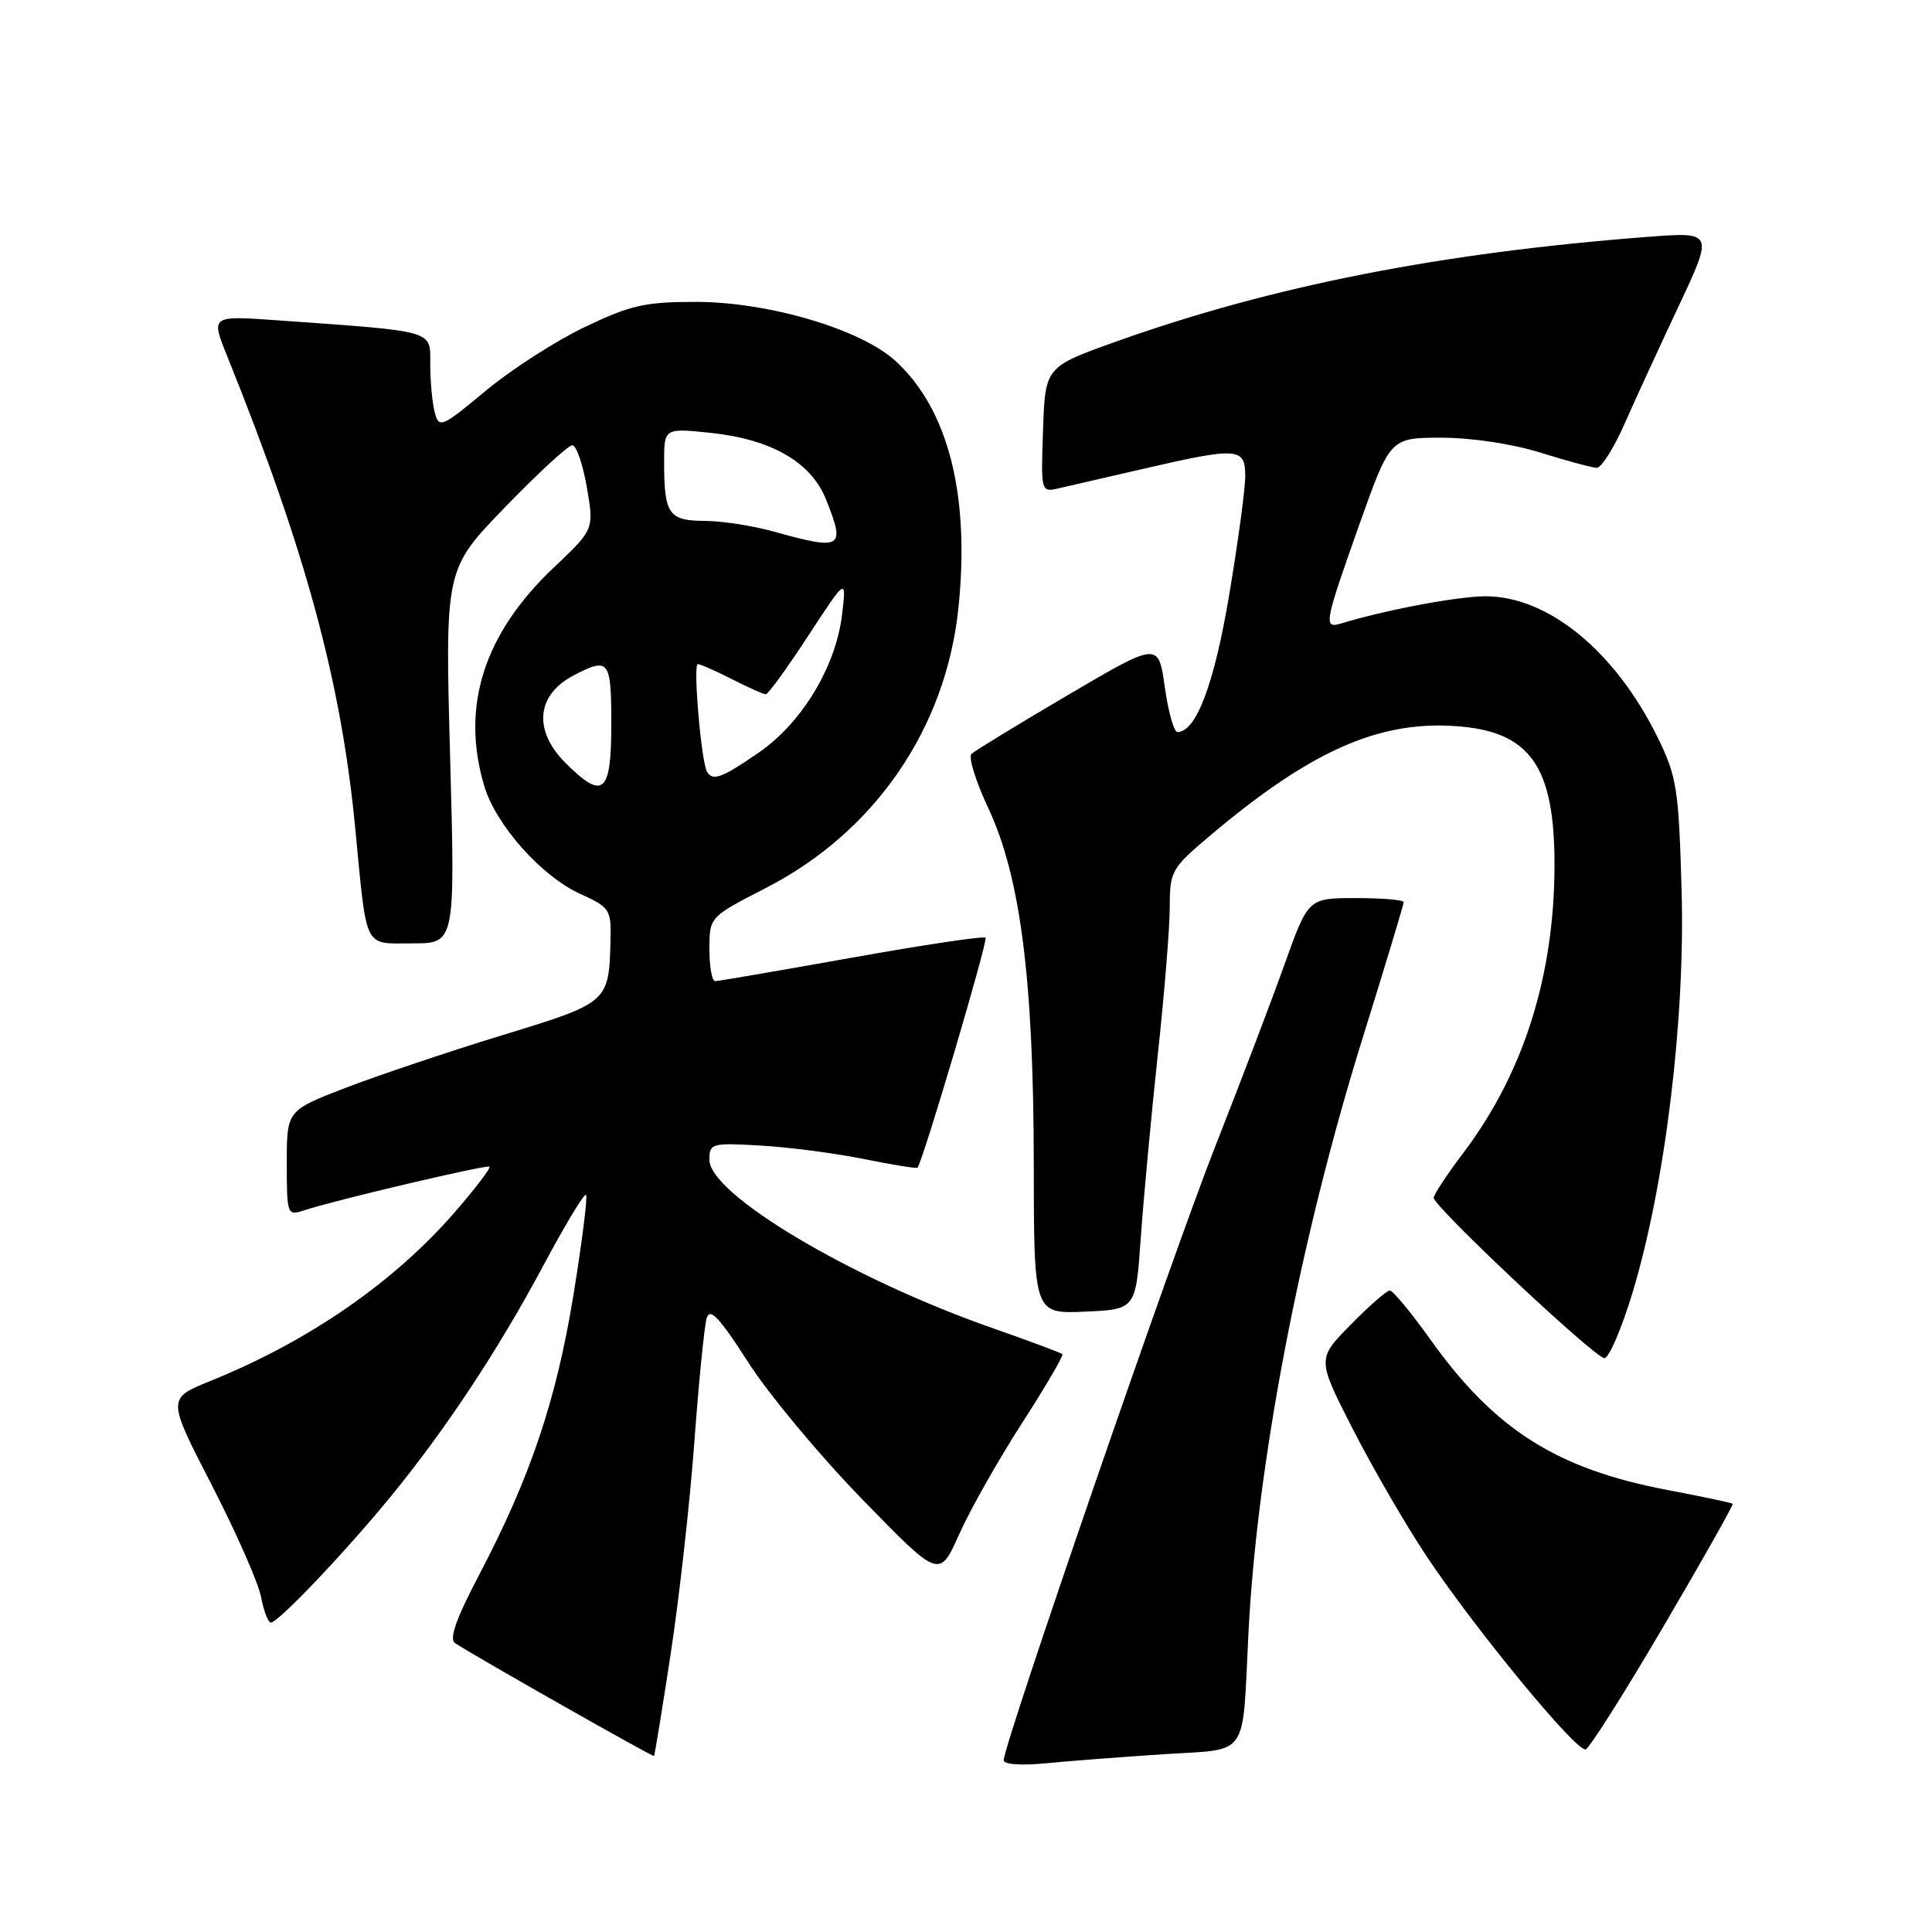 <?xml version="1.0" encoding="UTF-8" standalone="no"?>
<!DOCTYPE svg PUBLIC "-//W3C//DTD SVG 1.1//EN" "http://www.w3.org/Graphics/SVG/1.1/DTD/svg11.dtd" >
<svg xmlns="http://www.w3.org/2000/svg" xmlns:xlink="http://www.w3.org/1999/xlink" version="1.1" viewBox="0 0 256 256">
 <g >
 <path fill="currentColor"
d=" M 154.25 232.44 C 165.62 231.71 164.59 233.18 165.42 216.50 C 166.54 194.01 172.26 164.17 180.55 137.57 C 183.55 127.95 186.00 119.83 186.00 119.54 C 186.00 119.24 183.15 119.00 179.67 119.00 C 173.35 119.00 173.35 119.00 170.22 127.75 C 168.50 132.56 164.35 143.47 160.99 152.00 C 155.23 166.63 133.00 231.14 133.00 233.23 C 133.00 233.81 135.31 233.97 138.75 233.63 C 141.91 233.32 148.89 232.79 154.25 232.44 Z  M 88.89 219.00 C 90.02 211.57 91.43 198.97 92.01 191.00 C 92.60 183.03 93.33 175.67 93.64 174.65 C 94.07 173.23 95.33 174.57 99.12 180.48 C 101.82 184.71 108.63 192.89 114.25 198.66 C 124.47 209.17 124.47 209.17 127.10 203.29 C 128.54 200.05 132.29 193.44 135.41 188.59 C 138.54 183.74 140.95 179.62 140.77 179.43 C 140.58 179.25 136.39 177.69 131.46 175.96 C 112.81 169.44 94.00 158.25 94.00 153.68 C 94.00 151.50 94.29 151.42 100.75 151.79 C 104.46 152.00 110.62 152.80 114.43 153.57 C 118.25 154.34 121.46 154.86 121.57 154.73 C 122.28 153.92 130.95 124.61 130.59 124.25 C 130.34 124.01 122.35 125.20 112.82 126.91 C 103.29 128.61 95.16 130.01 94.75 130.01 C 94.34 130.00 94.00 128.09 94.00 125.75 C 94.01 121.50 94.01 121.50 101.47 117.67 C 115.91 110.26 125.35 96.53 127.00 80.53 C 128.54 65.57 125.65 54.23 118.66 47.83 C 114.06 43.62 101.82 40.00 92.17 40.00 C 85.46 40.00 83.52 40.44 77.45 43.35 C 73.61 45.19 67.71 48.99 64.34 51.80 C 58.55 56.62 58.17 56.78 57.62 54.70 C 57.29 53.49 57.02 50.63 57.01 48.35 C 57.00 43.68 57.99 43.96 36.72 42.44 C 27.94 41.82 27.94 41.82 30.09 47.16 C 40.49 72.96 45.18 90.24 47.06 109.63 C 48.65 126.11 48.10 125.00 54.68 125.00 C 60.32 125.00 60.32 125.00 59.64 100.21 C 58.97 75.42 58.97 75.42 66.92 67.21 C 71.29 62.69 75.30 59.00 75.83 59.00 C 76.37 59.00 77.23 61.51 77.76 64.57 C 78.72 70.15 78.72 70.15 73.39 75.19 C 64.09 83.99 61.02 93.66 64.18 104.19 C 65.72 109.34 71.80 116.16 76.92 118.46 C 80.76 120.20 80.99 120.54 80.90 124.40 C 80.69 132.86 80.74 132.83 66.49 137.19 C 59.35 139.38 50.01 142.52 45.75 144.16 C 38.00 147.15 38.00 147.15 38.00 154.14 C 38.00 160.95 38.06 161.11 40.25 160.39 C 44.27 159.05 64.49 154.29 64.86 154.59 C 65.06 154.75 63.05 157.39 60.41 160.45 C 52.29 169.86 40.93 177.72 27.82 183.01 C 22.15 185.31 22.15 185.31 28.05 196.76 C 31.29 203.06 34.24 209.74 34.59 211.60 C 34.94 213.47 35.53 215.00 35.90 215.00 C 36.87 215.00 45.88 205.52 51.88 198.17 C 59.20 189.20 66.07 178.79 72.06 167.57 C 74.91 162.25 77.42 158.09 77.65 158.32 C 77.89 158.55 77.13 164.54 75.98 171.62 C 73.70 185.58 70.28 195.74 63.46 208.73 C 60.40 214.57 59.48 217.19 60.31 217.73 C 63.16 219.60 86.50 232.83 86.66 232.68 C 86.75 232.58 87.76 226.43 88.89 219.00 Z  M 220.43 215.49 C 225.59 206.70 229.72 199.39 229.59 199.26 C 229.46 199.13 225.57 198.31 220.94 197.43 C 206.26 194.64 198.06 189.44 189.53 177.49 C 186.98 173.92 184.57 171.00 184.16 171.00 C 183.75 171.00 181.41 173.04 178.96 175.54 C 174.51 180.07 174.51 180.07 179.22 189.29 C 181.80 194.35 186.16 201.88 188.89 206.00 C 195.23 215.59 208.90 232.20 210.11 231.80 C 210.63 231.62 215.27 224.29 220.43 215.49 Z  M 216.33 171.25 C 220.64 156.97 223.31 135.08 222.82 117.95 C 222.44 104.55 222.18 102.89 219.69 97.80 C 214.06 86.30 205.15 78.99 196.79 79.01 C 193.10 79.03 183.48 80.84 177.75 82.60 C 175.33 83.34 175.45 82.67 180.10 69.56 C 184.21 58.00 184.21 58.00 191.01 58.00 C 195.01 58.00 200.44 58.82 204.16 59.99 C 207.65 61.08 210.99 61.98 211.59 61.99 C 212.18 61.99 213.82 59.41 215.22 56.25 C 216.61 53.09 219.85 46.05 222.41 40.61 C 227.06 30.72 227.06 30.72 218.28 31.39 C 190.90 33.49 168.62 37.88 148.00 45.22 C 138.50 48.61 138.50 48.61 138.21 56.93 C 137.92 65.15 137.94 65.24 140.21 64.72 C 141.47 64.43 146.55 63.26 151.50 62.12 C 164.06 59.22 165.00 59.29 165.00 63.10 C 165.00 64.81 164.04 71.89 162.87 78.85 C 160.89 90.65 158.49 97.00 156.02 97.00 C 155.55 97.00 154.80 94.31 154.34 91.03 C 153.50 85.05 153.50 85.05 141.50 92.10 C 134.90 95.98 129.15 99.49 128.72 99.90 C 128.29 100.32 129.30 103.56 130.97 107.12 C 135.22 116.21 136.96 129.84 136.98 154.30 C 137.00 174.09 137.00 174.09 143.75 173.80 C 150.50 173.50 150.50 173.50 151.16 164.00 C 151.53 158.78 152.54 147.88 153.41 139.78 C 154.29 131.68 155.00 122.85 155.00 120.15 C 155.00 115.46 155.23 115.05 160.25 110.80 C 173.49 99.61 182.50 95.55 192.69 96.20 C 202.72 96.83 206.01 101.42 205.98 114.72 C 205.95 129.31 201.87 142.20 193.96 152.68 C 191.78 155.56 189.99 158.27 189.97 158.71 C 189.94 159.85 211.29 179.91 212.59 179.96 C 213.19 179.98 214.87 176.06 216.33 171.25 Z  M 74.92 101.08 C 70.61 96.76 71.07 92.05 76.07 89.46 C 80.71 87.06 81.00 87.45 81.00 96.00 C 81.00 105.18 79.92 106.08 74.92 101.08 Z  M 93.68 102.25 C 92.92 100.94 91.81 88.00 92.46 88.00 C 92.80 88.00 94.84 88.90 97.00 90.00 C 99.16 91.10 101.17 92.00 101.47 92.00 C 101.78 92.00 104.31 88.51 107.09 84.25 C 112.16 76.50 112.16 76.50 111.58 81.43 C 110.75 88.35 106.27 95.77 100.54 99.72 C 95.64 103.10 94.43 103.54 93.68 102.25 Z  M 102.50 70.43 C 99.75 69.66 95.64 69.03 93.36 69.02 C 88.61 69.00 88.00 68.12 88.00 61.28 C 88.00 56.72 88.00 56.72 94.11 57.35 C 102.21 58.20 107.47 61.22 109.45 66.18 C 112.06 72.69 111.61 72.96 102.50 70.43 Z "/>
</g>
</svg>